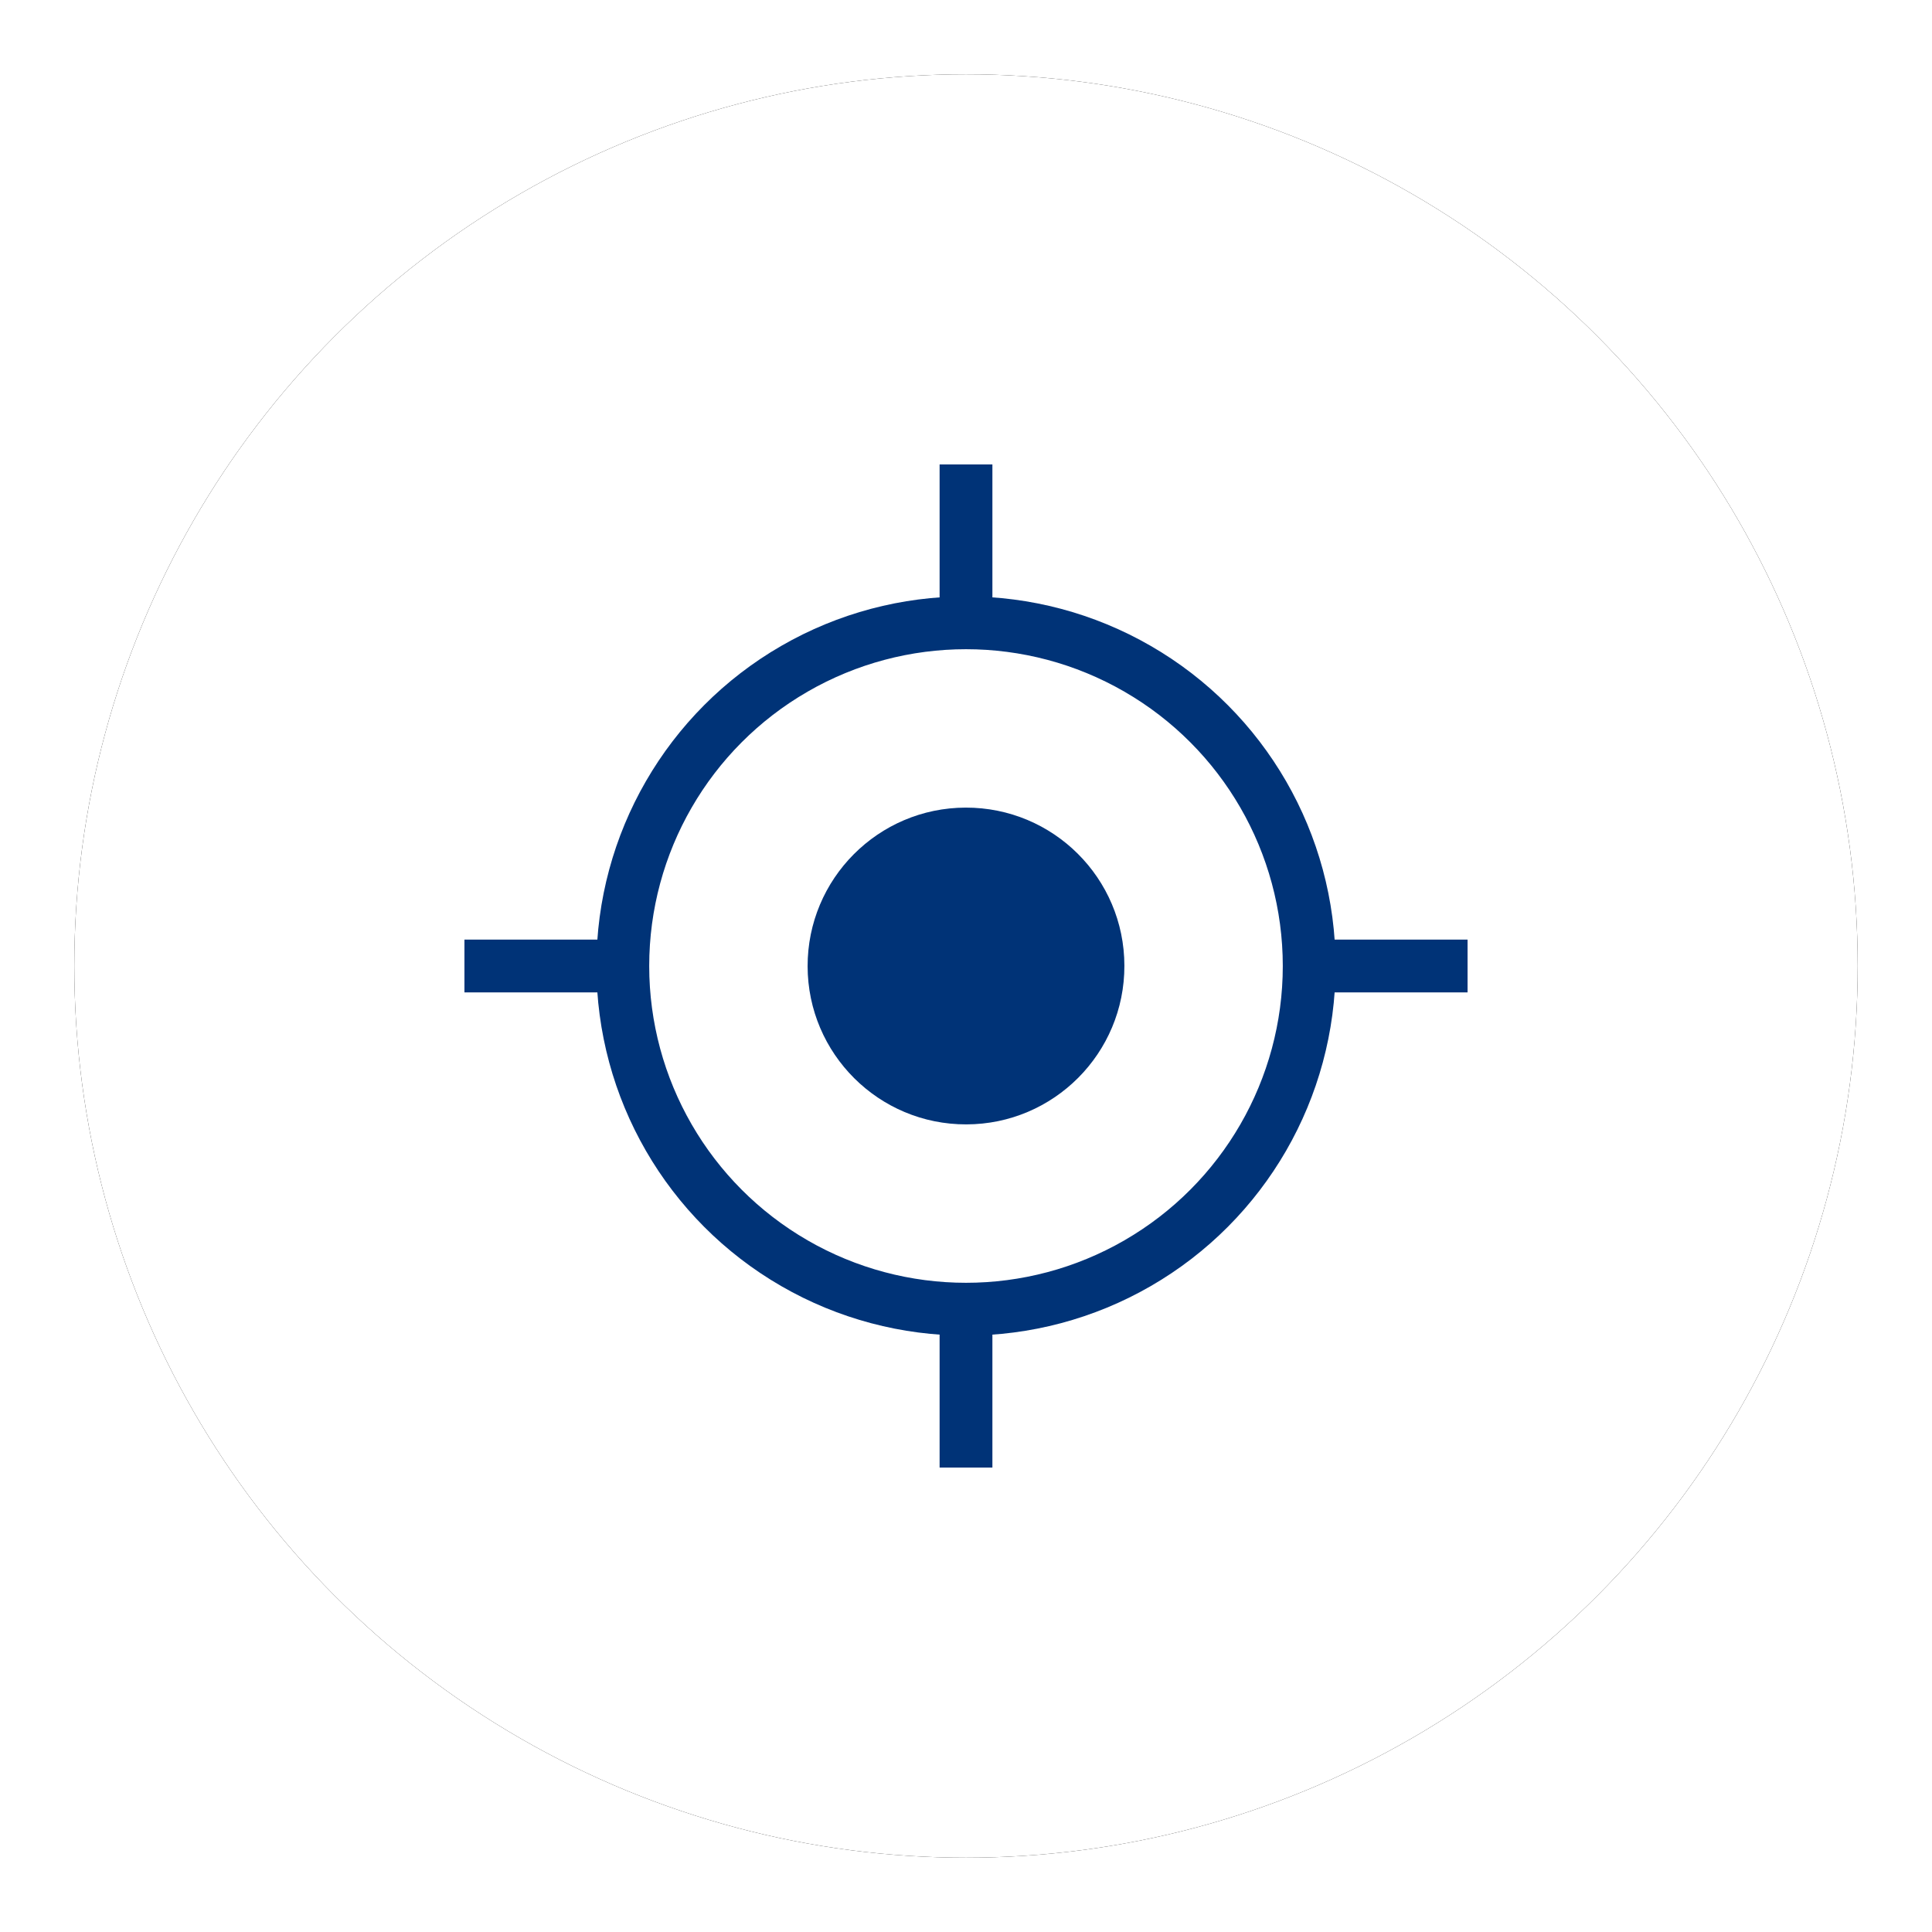 <?xml version="1.0" encoding="UTF-8" standalone="no"?>
<svg width="52px" height="52px" viewBox="0 0 52 52" version="1.1" xmlns="http://www.w3.org/2000/svg" xmlns:xlink="http://www.w3.org/1999/xlink">
    <!-- Generator: Sketch 3.8.3 (29802) - http://www.bohemiancoding.com/sketch -->
    <title>map overlay/user position button</title>
    <desc>Created with Sketch.</desc>
    <defs>
        <circle id="path-1" cx="24" cy="24" r="24"></circle>
        <filter x="-50%" y="-50%" width="200%" height="200%" filterUnits="objectBoundingBox" id="filter-2">
            <feOffset dx="0" dy="0" in="SourceAlpha" result="shadowOffsetOuter1"></feOffset>
            <feGaussianBlur stdDeviation="1" in="shadowOffsetOuter1" result="shadowBlurOuter1"></feGaussianBlur>
            <feColorMatrix values="0 0 0 0 0   0 0 0 0 0   0 0 0 0 0  0 0 0 0.286 0" type="matrix" in="shadowBlurOuter1"></feColorMatrix>
        </filter>
    </defs>
    <g id="Symbols" stroke="none" stroke-width="1" fill="none" fill-rule="evenodd">
        <g id="map-overlay/user-position-button" transform="translate(2, 2)">
            <g>
                <g id="Oval-62">
                    <use fill="black" fill-opacity="1" filter="url(#filter-2)" xlink:href="#path-1"></use>
                    <use fill="#FFFFFF" fill-rule="evenodd" xlink:href="#path-1"></use>
                </g>
                <g id="map-overlay/user-position" transform="translate(10.5, 10.5)">
                    <g id="map-overlay/user-location-">
                        <path d="M9.237,13.509 C9.242,15.863 11.155,17.768 13.509,17.763 C15.862,17.759 17.768,15.847 17.763,13.492 C17.76,11.137 15.848,9.232 13.492,9.237 C11.139,9.241 9.233,11.154 9.237,13.509 Z" id="Shape" fill="#003377"></path>
                        <circle id="Oval-3" stroke="#003377" stroke-width="1.421" stroke-linecap="square" cx="13.5" cy="13.5" r="9.237"></circle>
                        <path d="M0.711,13.5 L3.553,13.5" id="Line" stroke="#003377" stroke-width="1.421" stroke-linecap="square"></path>
                        <path d="M23.447,13.5 L26.289,13.5" id="Line-Copy" stroke="#003377" stroke-width="1.421" stroke-linecap="square"></path>
                        <path d="M13.5,26.289 L13.5,23.447" id="Line-Copy-3" stroke="#003377" stroke-width="1.421" stroke-linecap="square"></path>
                        <path d="M13.5,3.553 L13.5,0.711" id="Line-Copy-2" stroke="#003377" stroke-width="1.421" stroke-linecap="square"></path>
                    </g>
                </g>
            </g>
        </g>
    </g>
</svg>